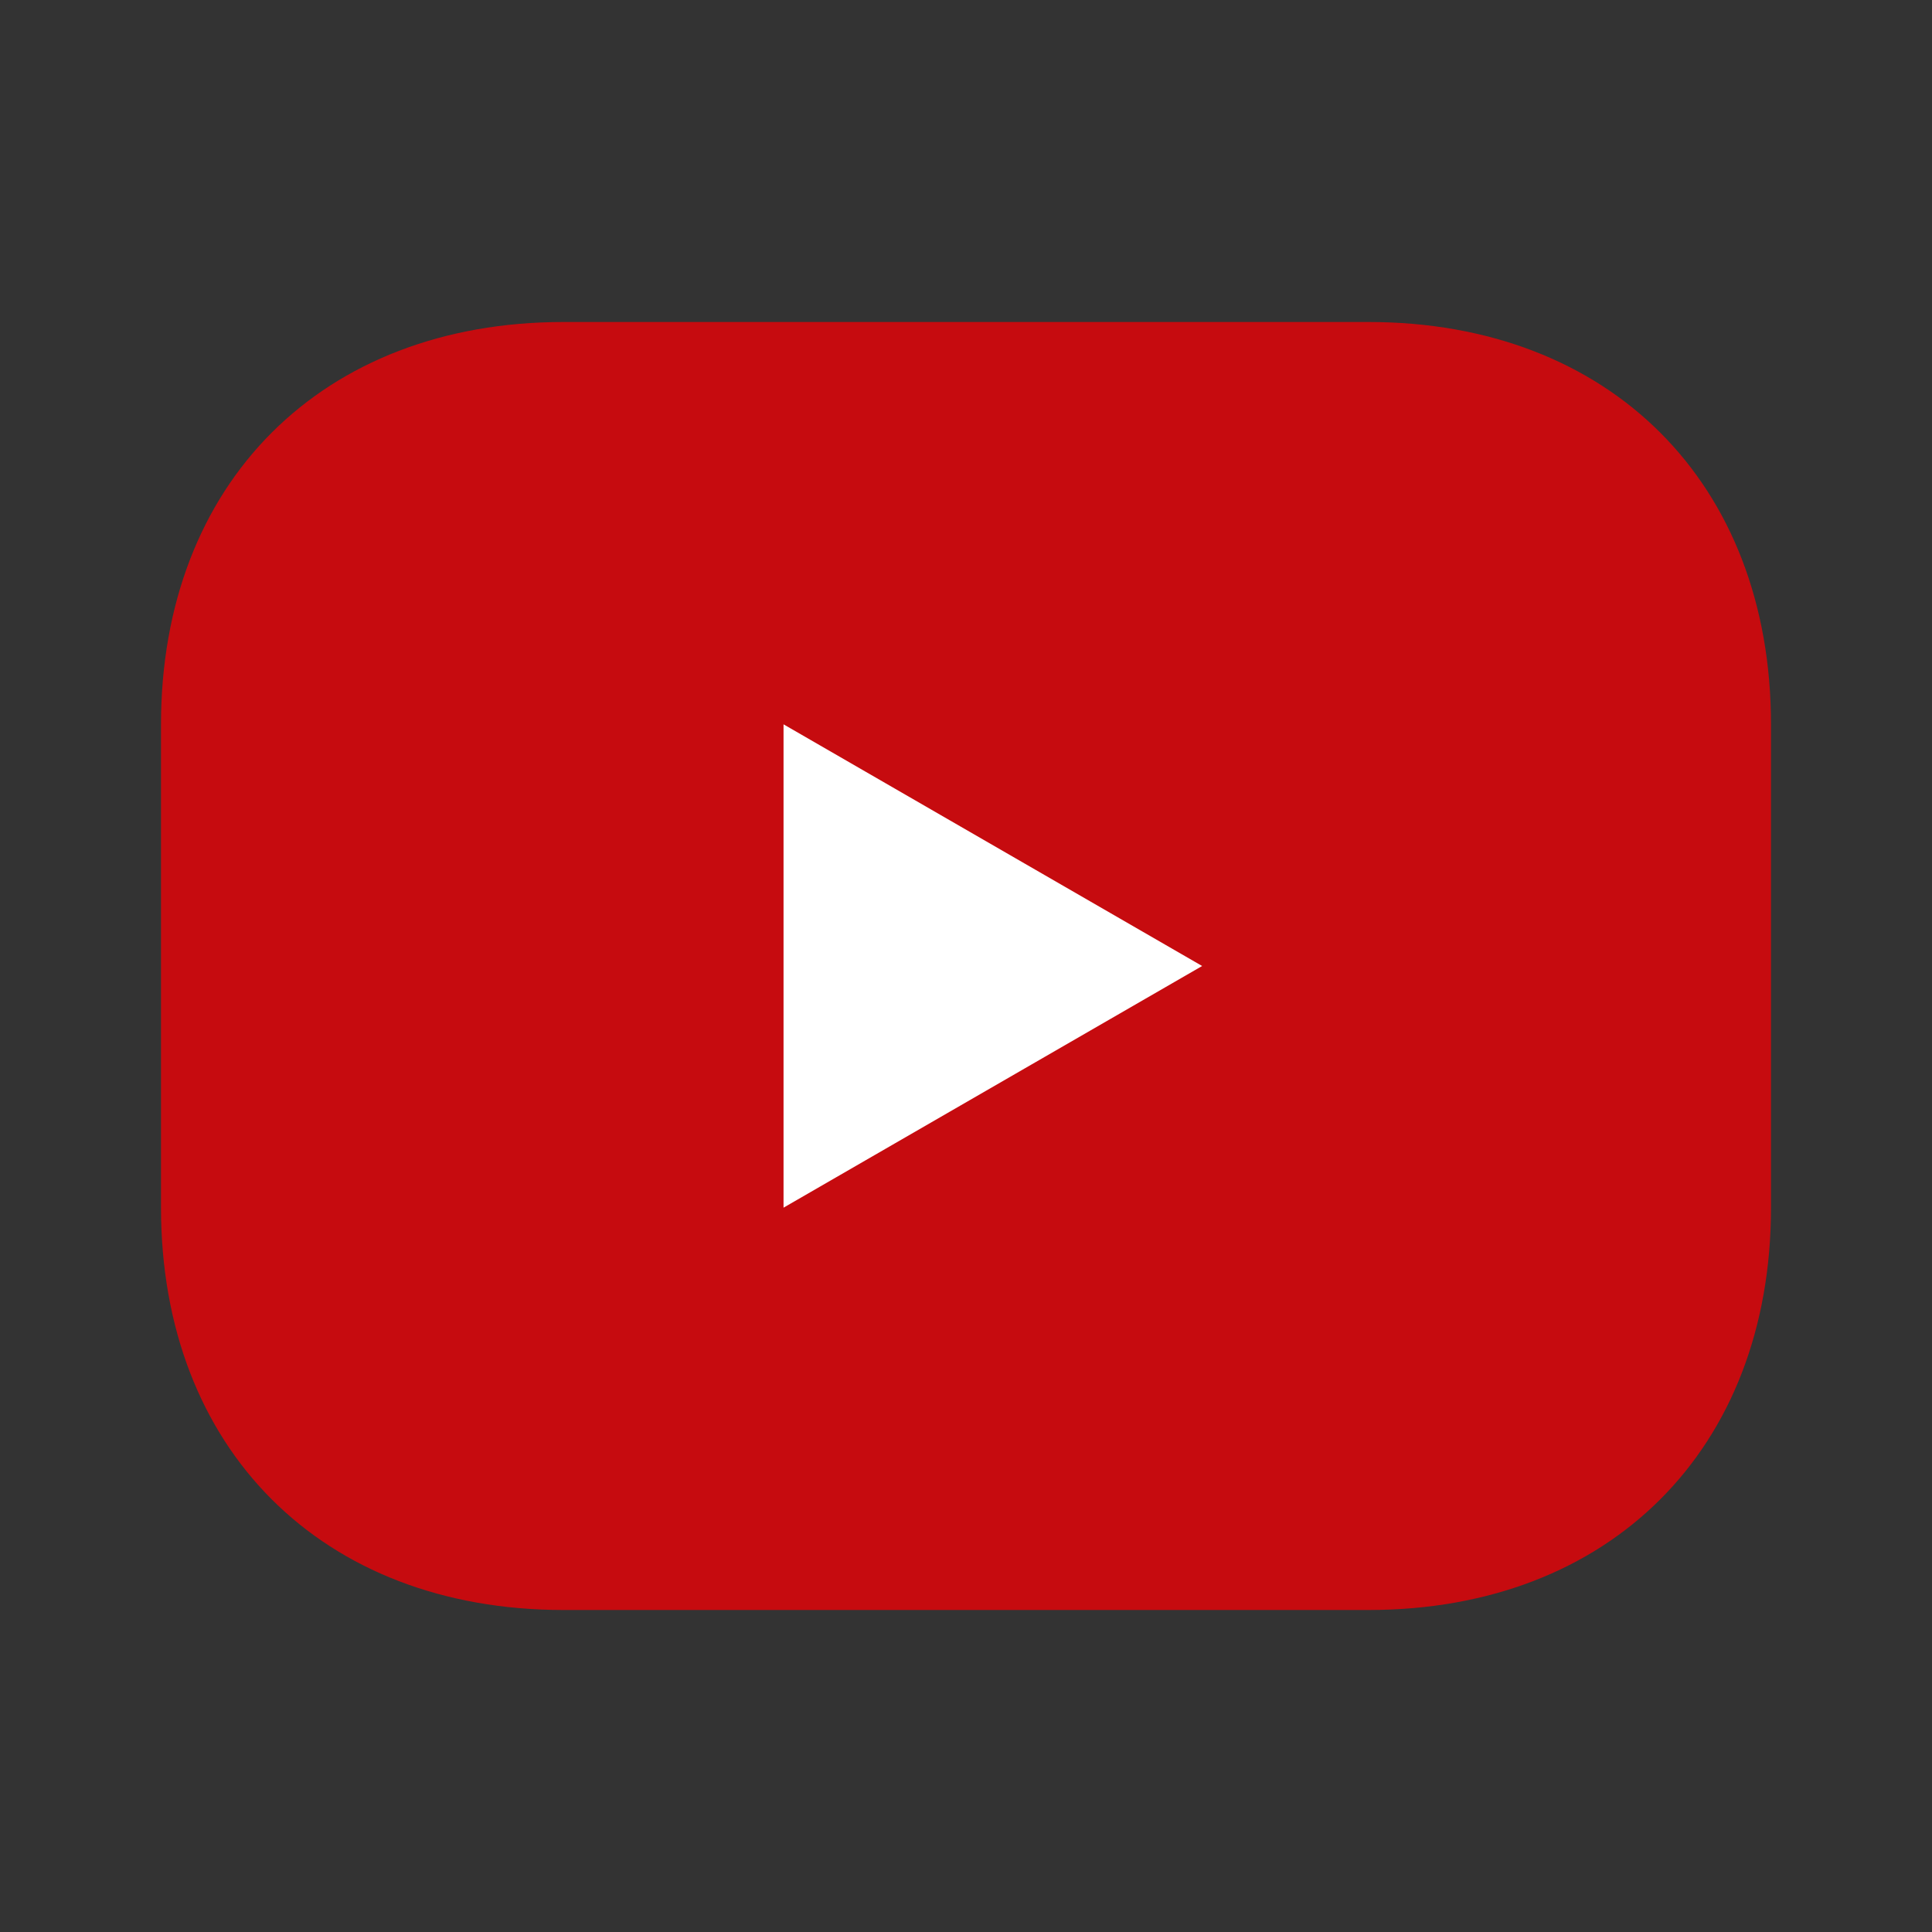 <svg width="45" height="45" viewBox="0 0 45 45" fill="none" xmlns="http://www.w3.org/2000/svg">
<rect x="0" y="0" width="45" height="45" fill="#333333" stroke="none"/>
<path d="M31.875 7.5H13.125C7.5 7.5 3.75 11.25 3.75 16.875V28.125C3.75 33.75 7.5 37.5 13.125 37.5H31.875C37.5 37.5 41.25 33.75 41.25 28.125V16.875C41.25 11.25 37.5 7.5 31.875 7.5Z" fill="#C60B0F"/>
<path d="M28 22.5L18.25 28.129L18.25 16.871L28 22.5Z" fill="white"/>
</svg>
